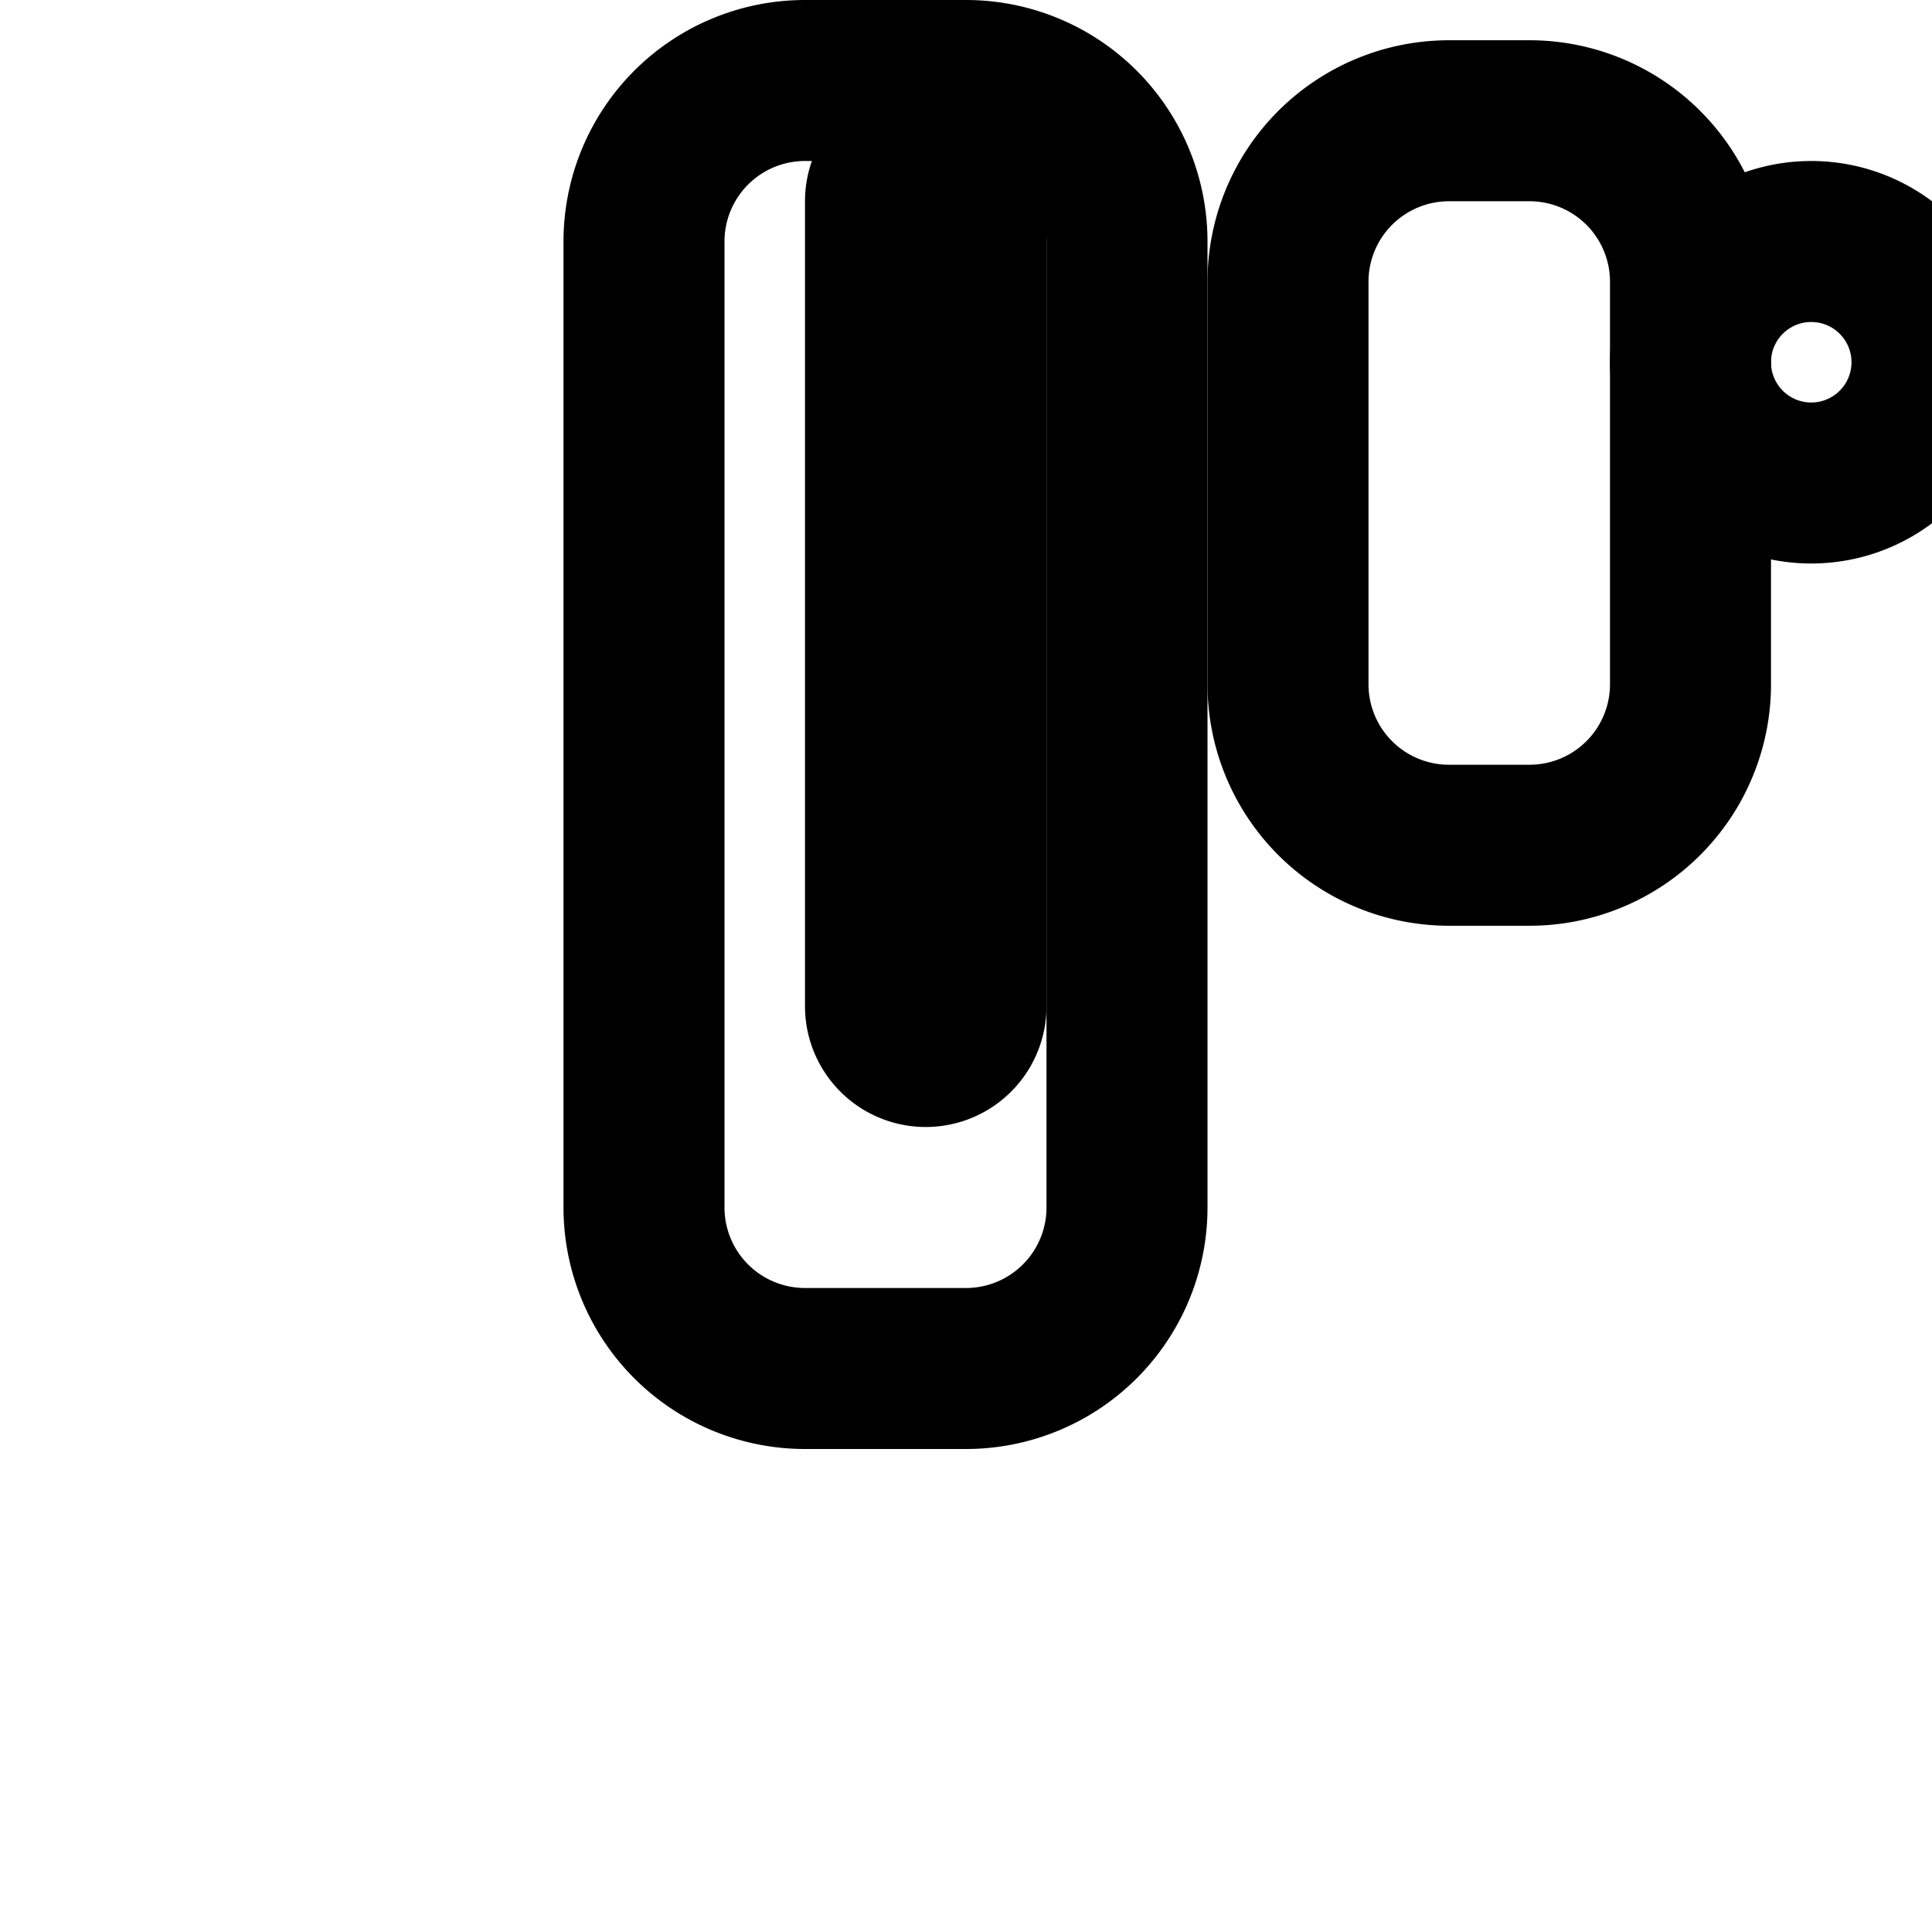 <svg xmlns="http://www.w3.org/2000/svg" viewBox="0 0 24 24" fill="none" stroke="currentColor" stroke-width="2" stroke-linecap="round" stroke-linejoin="round" class="icon icon-quill-nib">
  <path d="M22.5 3a1.5 1.5 0 0 1 0 3 1.5 1.5 0 0 1 0-3z"></path>
  <path d="M21 3.5v5a2 2 0 0 1-2 2h-1a2 2 0 0 1-2-2v-5a2 2 0 0 1 2-2h1a2 2 0 0 1 2 2z"></path>
  <path d="M12 1h-2a2 2 0 0 0-2 2v12a2 2 0 0 0 2 2h2a2 2 0 0 0 2-2V3a2 2 0 0 0-2-2z"></path>
  <path d="M11 2.5a.5.5 0 0 1 1 0v10a.5.5 0 0 1-1 0v-10z"></path>
</svg>